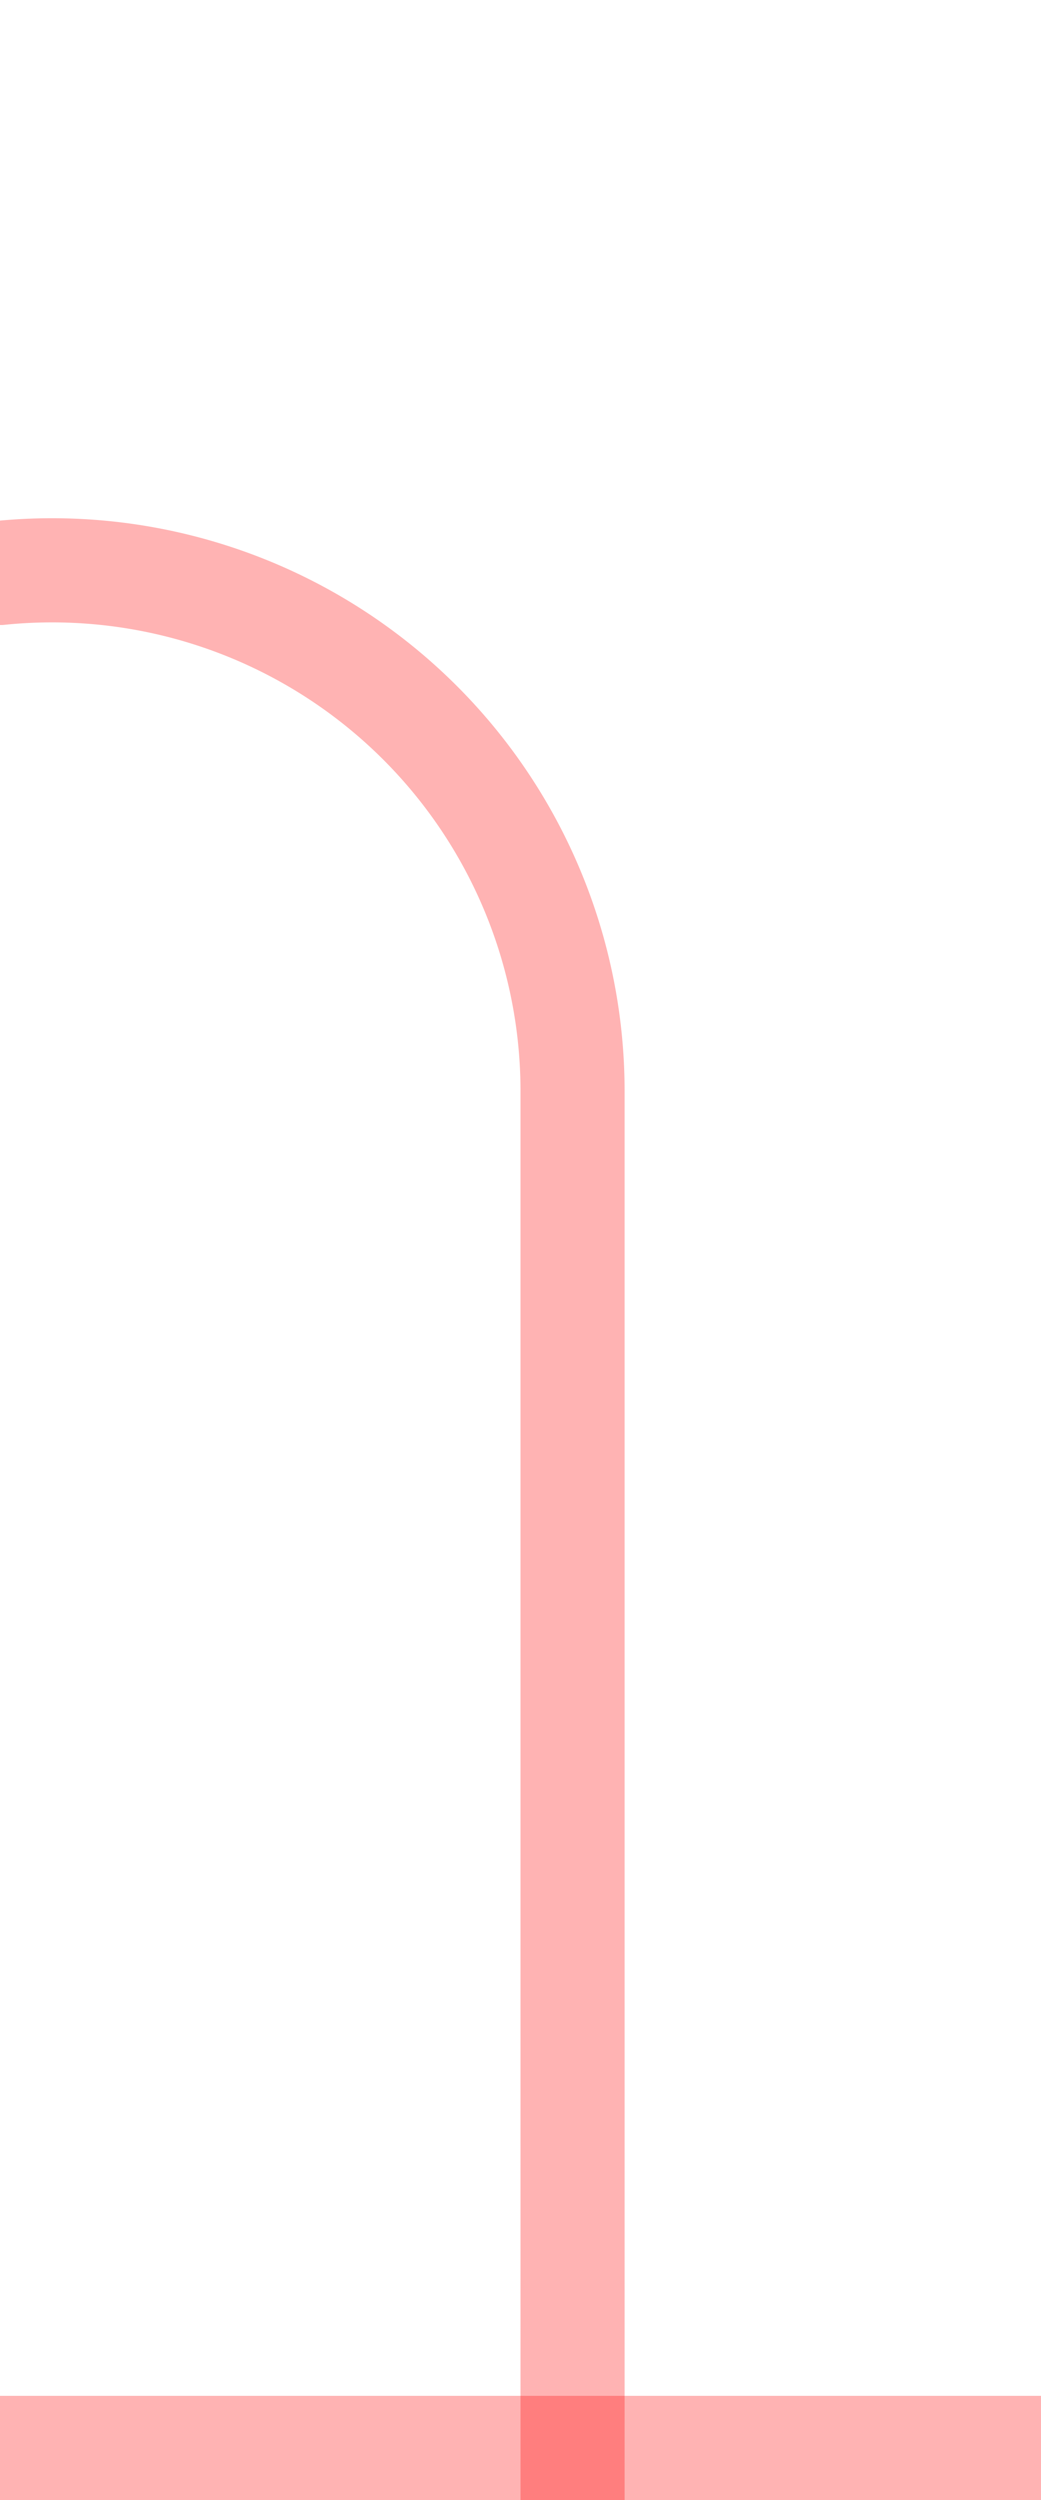 ﻿<?xml version="1.0" encoding="utf-8"?>
<svg version="1.1" xmlns:xlink="http://www.w3.org/1999/xlink" width="10px" height="24px" preserveAspectRatio="xMidYMin meet" viewBox="391 155  8 24" xmlns="http://www.w3.org/2000/svg">
  <path d="M 366.5 179  L 366.5 165  A 5 5 0 0 1 371.5 160.5 L 390 160.5  A 5 5 0 0 1 395.5 165.5 L 395.5 179  " stroke-width="1" stroke="#ff0000" fill="none" stroke-opacity="0.298" />
  <path d="M 401 178  L 390 178  L 390 179  L 401 179  L 401 178  Z " fill-rule="nonzero" fill="#ff0000" stroke="none" fill-opacity="0.298" />
</svg>
